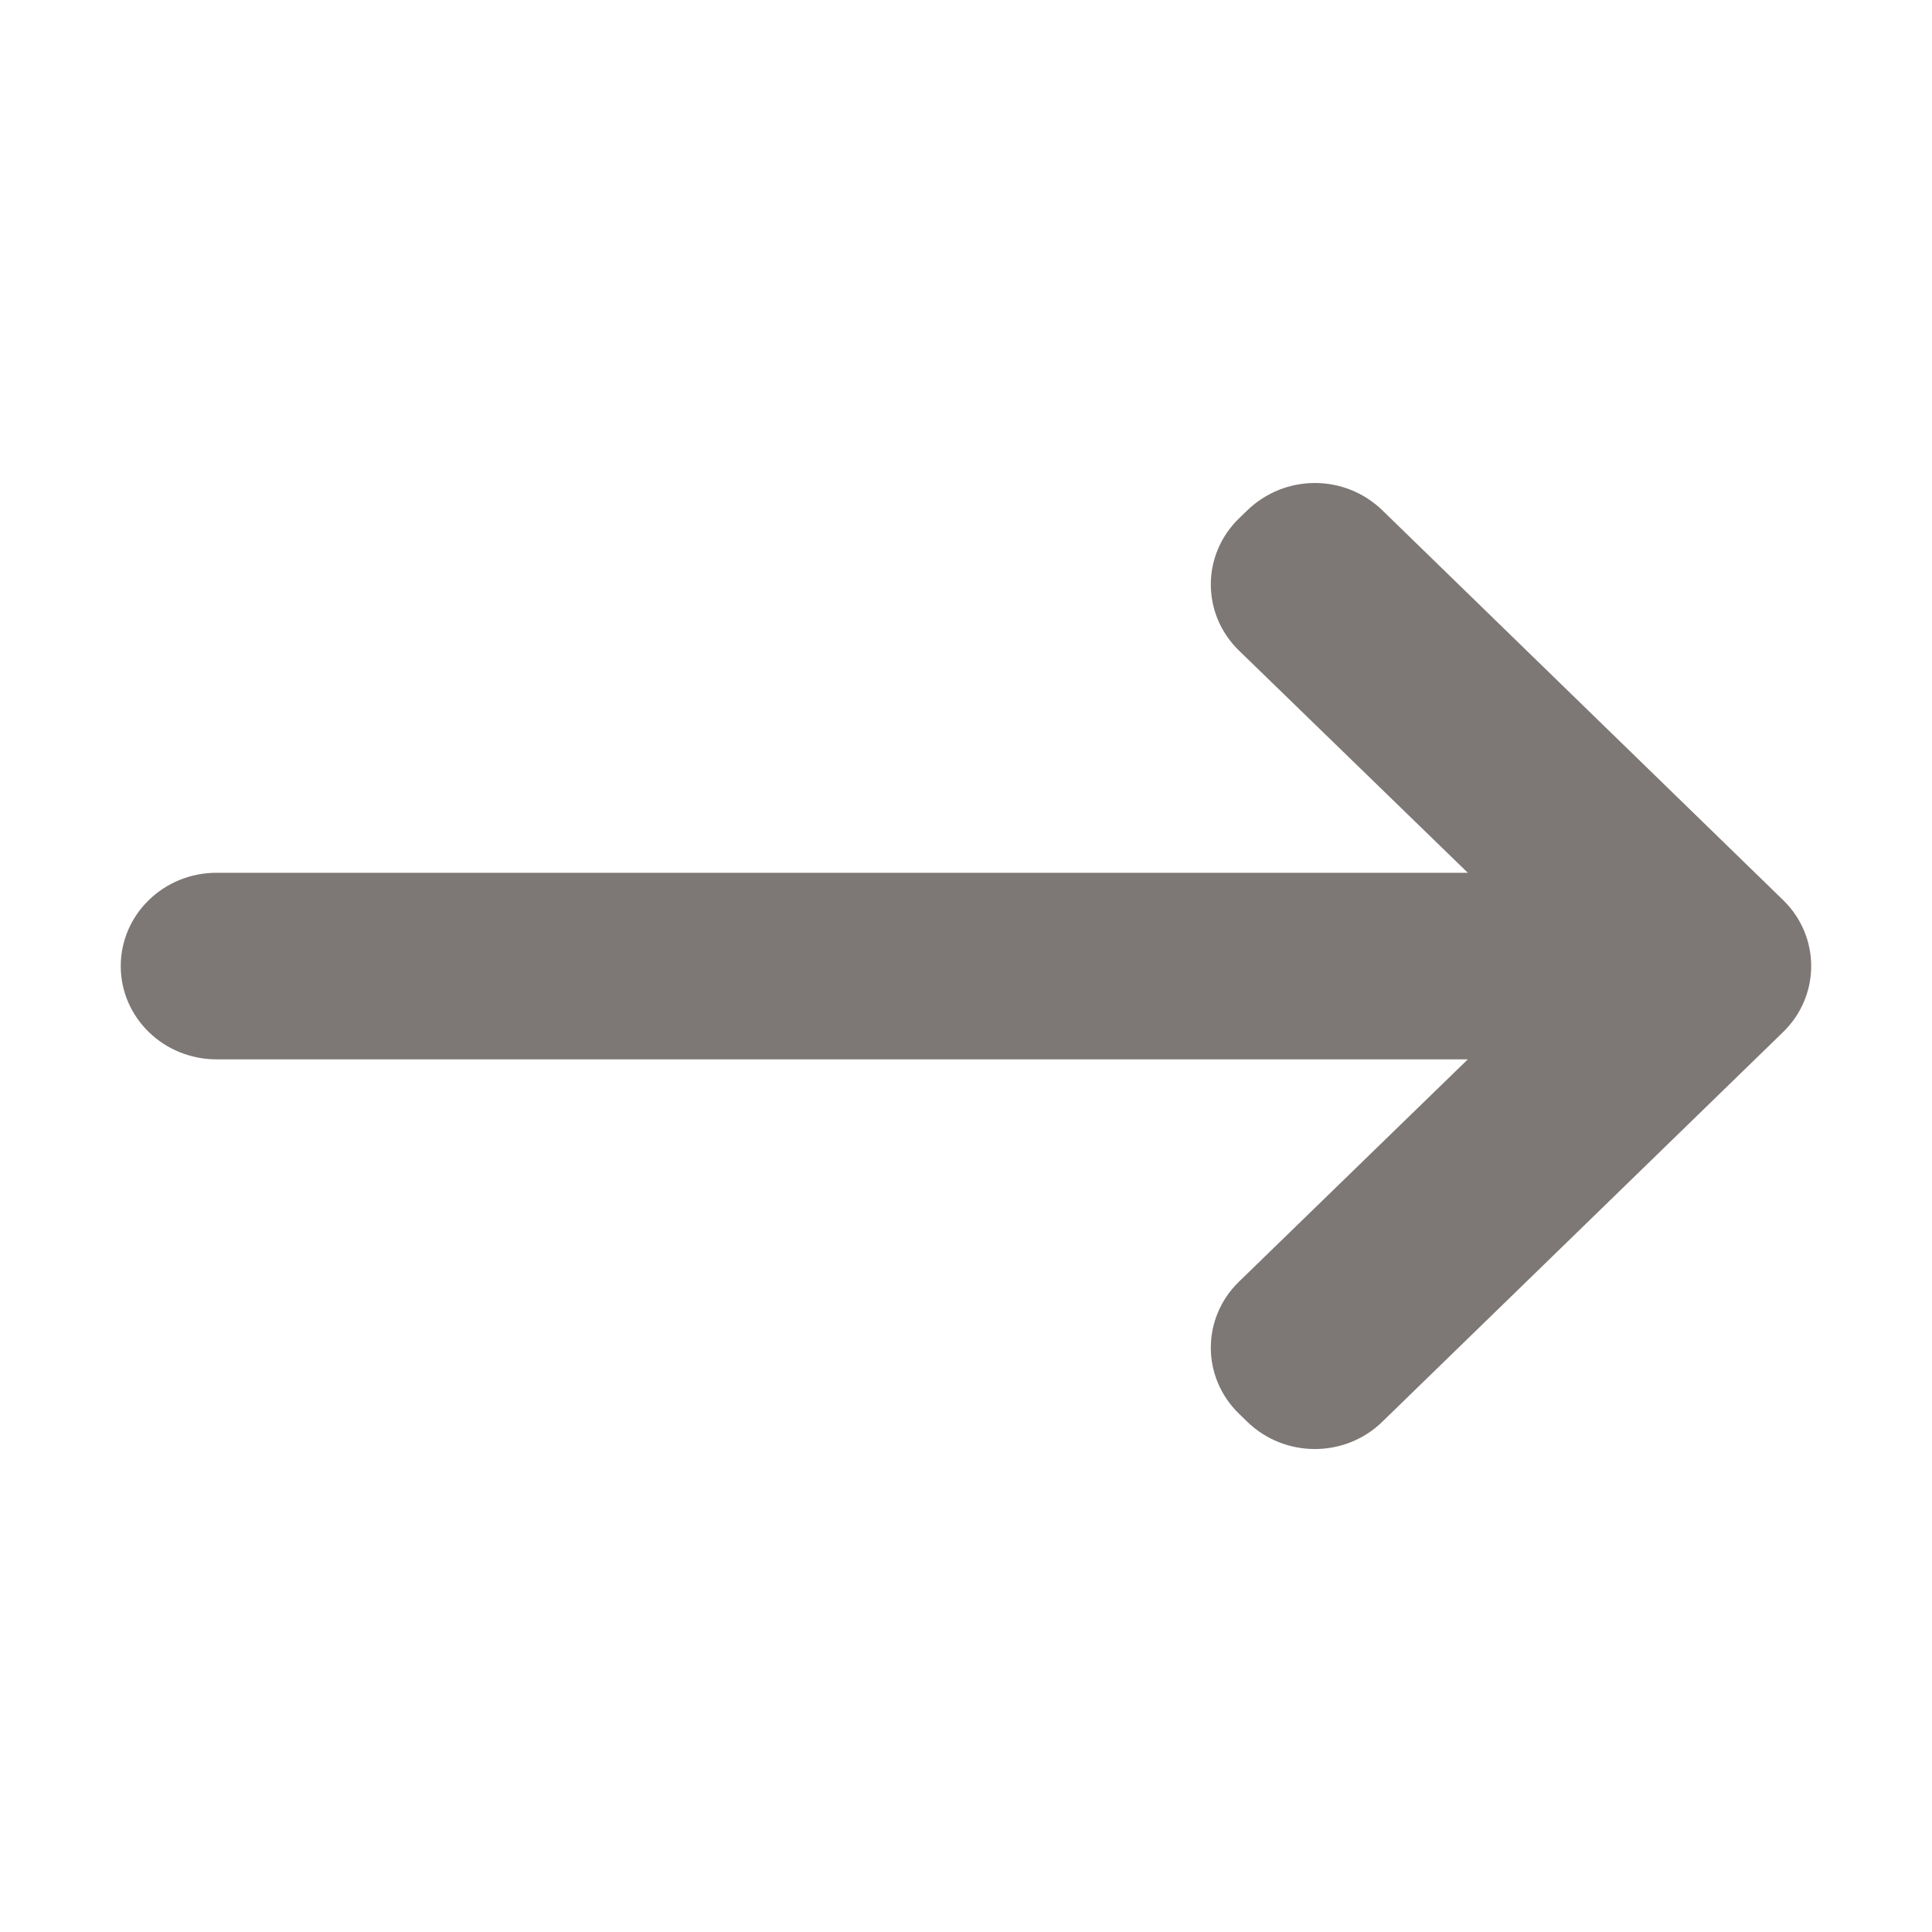 <svg xmlns="http://www.w3.org/2000/svg" width="16" height="16" viewBox="0 0 16 16">
    <g fill="none" fill-rule="evenodd">
        <g fill="#7d7775" fill-rule="nonzero">
            <path d="M10.889 4c-.203 0-.406.077-.561.228l-.068.066c-.31.302-.31.791 0 1.093l1.896 1.841H1.793c-.438 0-.793.346-.793.773 0 .426.355.772.793.772h10.363l-1.896 1.842c-.31.302-.31.79 0 1.092l.068.066c.31.303.812.303 1.121 0l3.318-3.226c.31-.302.31-.791 0-1.093L11.45 4.228c-.155-.151-.357-.228-.56-.228z"/>
        </g>
    </g>
</svg>
